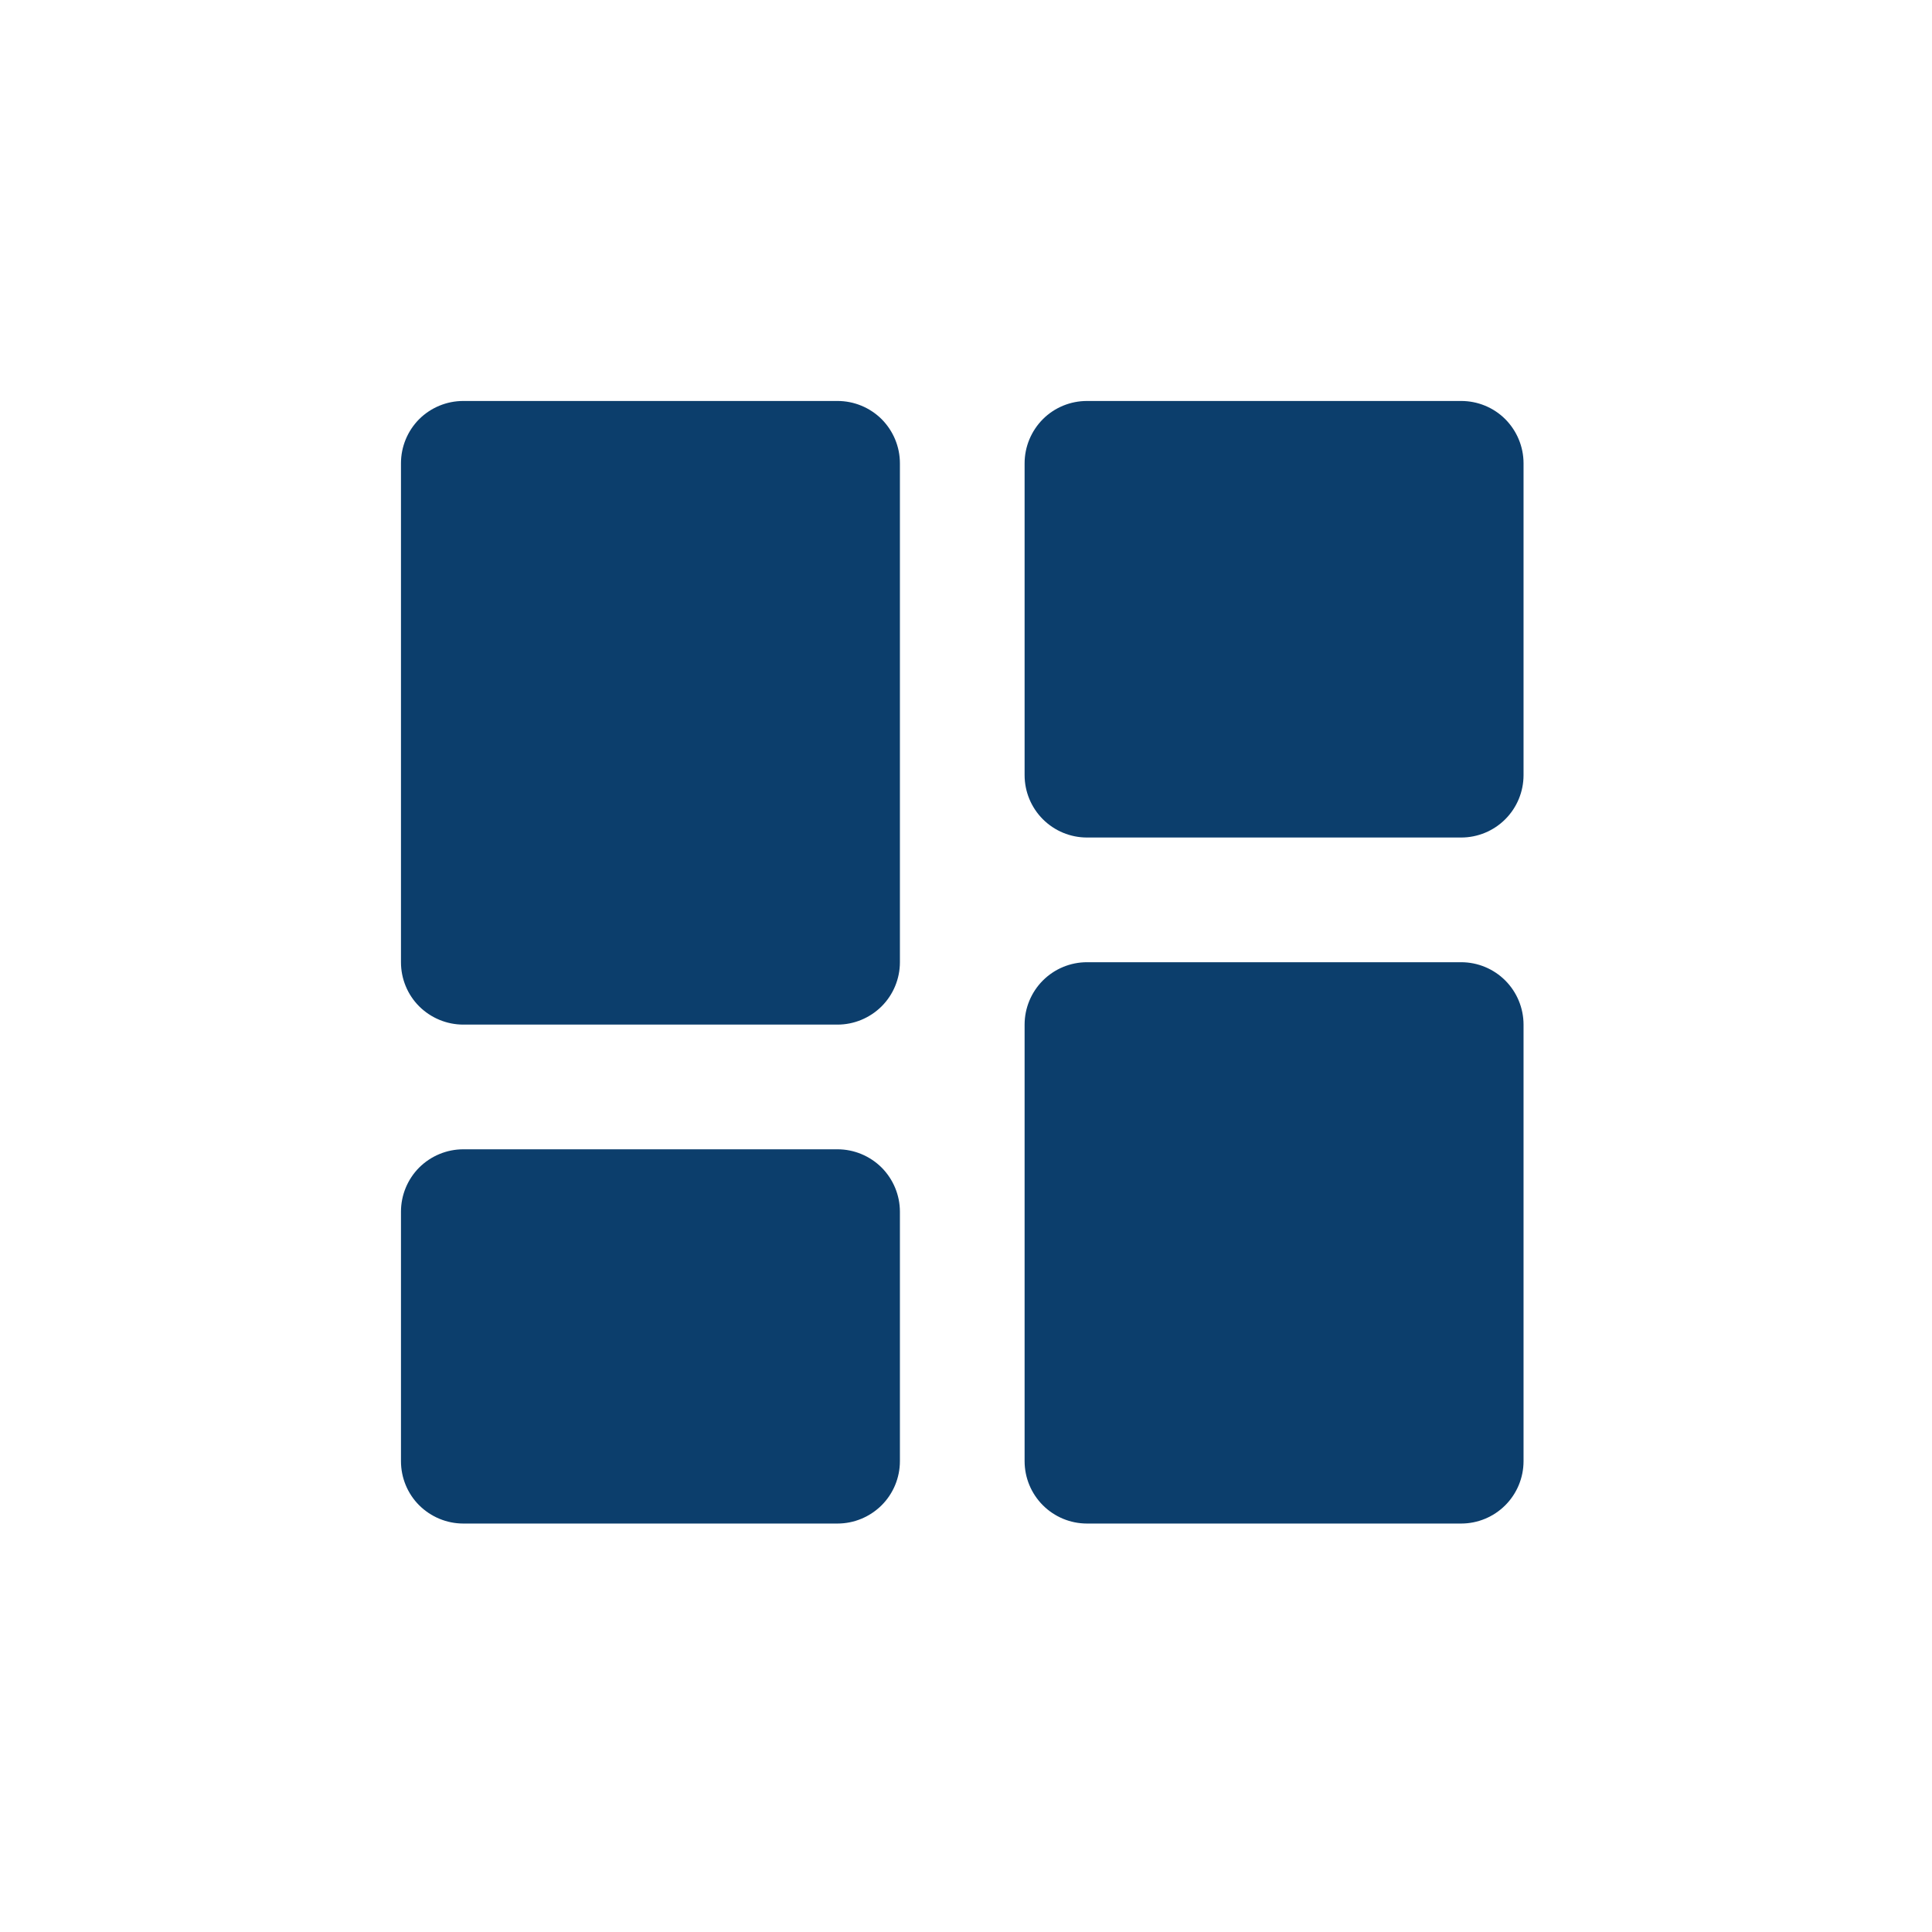<svg width="24" height="24" viewBox="0 0 24 24" fill="none" xmlns="http://www.w3.org/2000/svg">
<g id="icon">
<path id="Vector" d="M5.755 12.728H10.404C10.609 12.728 10.806 12.646 10.952 12.501C11.097 12.356 11.179 12.159 11.179 11.953V5.755C11.179 5.55 11.097 5.353 10.952 5.207C10.806 5.062 10.609 4.981 10.404 4.981H5.755C5.55 4.981 5.353 5.062 5.207 5.207C5.062 5.353 4.981 5.55 4.981 5.755V11.953C4.981 12.159 5.062 12.356 5.207 12.501C5.353 12.646 5.55 12.728 5.755 12.728ZM4.981 18.151C4.981 18.357 5.062 18.554 5.207 18.699C5.353 18.844 5.55 18.926 5.755 18.926H10.404C10.609 18.926 10.806 18.844 10.952 18.699C11.097 18.554 11.179 18.357 11.179 18.151V15.052C11.179 14.847 11.097 14.65 10.952 14.504C10.806 14.359 10.609 14.277 10.404 14.277H5.755C5.55 14.277 5.353 14.359 5.207 14.504C5.062 14.65 4.981 14.847 4.981 15.052V18.151ZM12.728 18.151C12.728 18.357 12.81 18.554 12.955 18.699C13.1 18.844 13.297 18.926 13.503 18.926H18.151C18.357 18.926 18.554 18.844 18.699 18.699C18.844 18.554 18.926 18.357 18.926 18.151V12.728C18.926 12.523 18.844 12.325 18.699 12.18C18.554 12.035 18.357 11.953 18.151 11.953H13.503C13.297 11.953 13.1 12.035 12.955 12.18C12.81 12.325 12.728 12.523 12.728 12.728V18.151ZM13.503 10.404H18.151C18.357 10.404 18.554 10.322 18.699 10.177C18.844 10.032 18.926 9.835 18.926 9.629V5.755C18.926 5.55 18.844 5.353 18.699 5.207C18.554 5.062 18.357 4.981 18.151 4.981H13.503C13.297 4.981 13.1 5.062 12.955 5.207C12.81 5.353 12.728 5.55 12.728 5.755V9.629C12.728 9.835 12.81 10.032 12.955 10.177C13.1 10.322 13.297 10.404 13.503 10.404Z" fill="#0C3E6C"/>
</g>
</svg>
